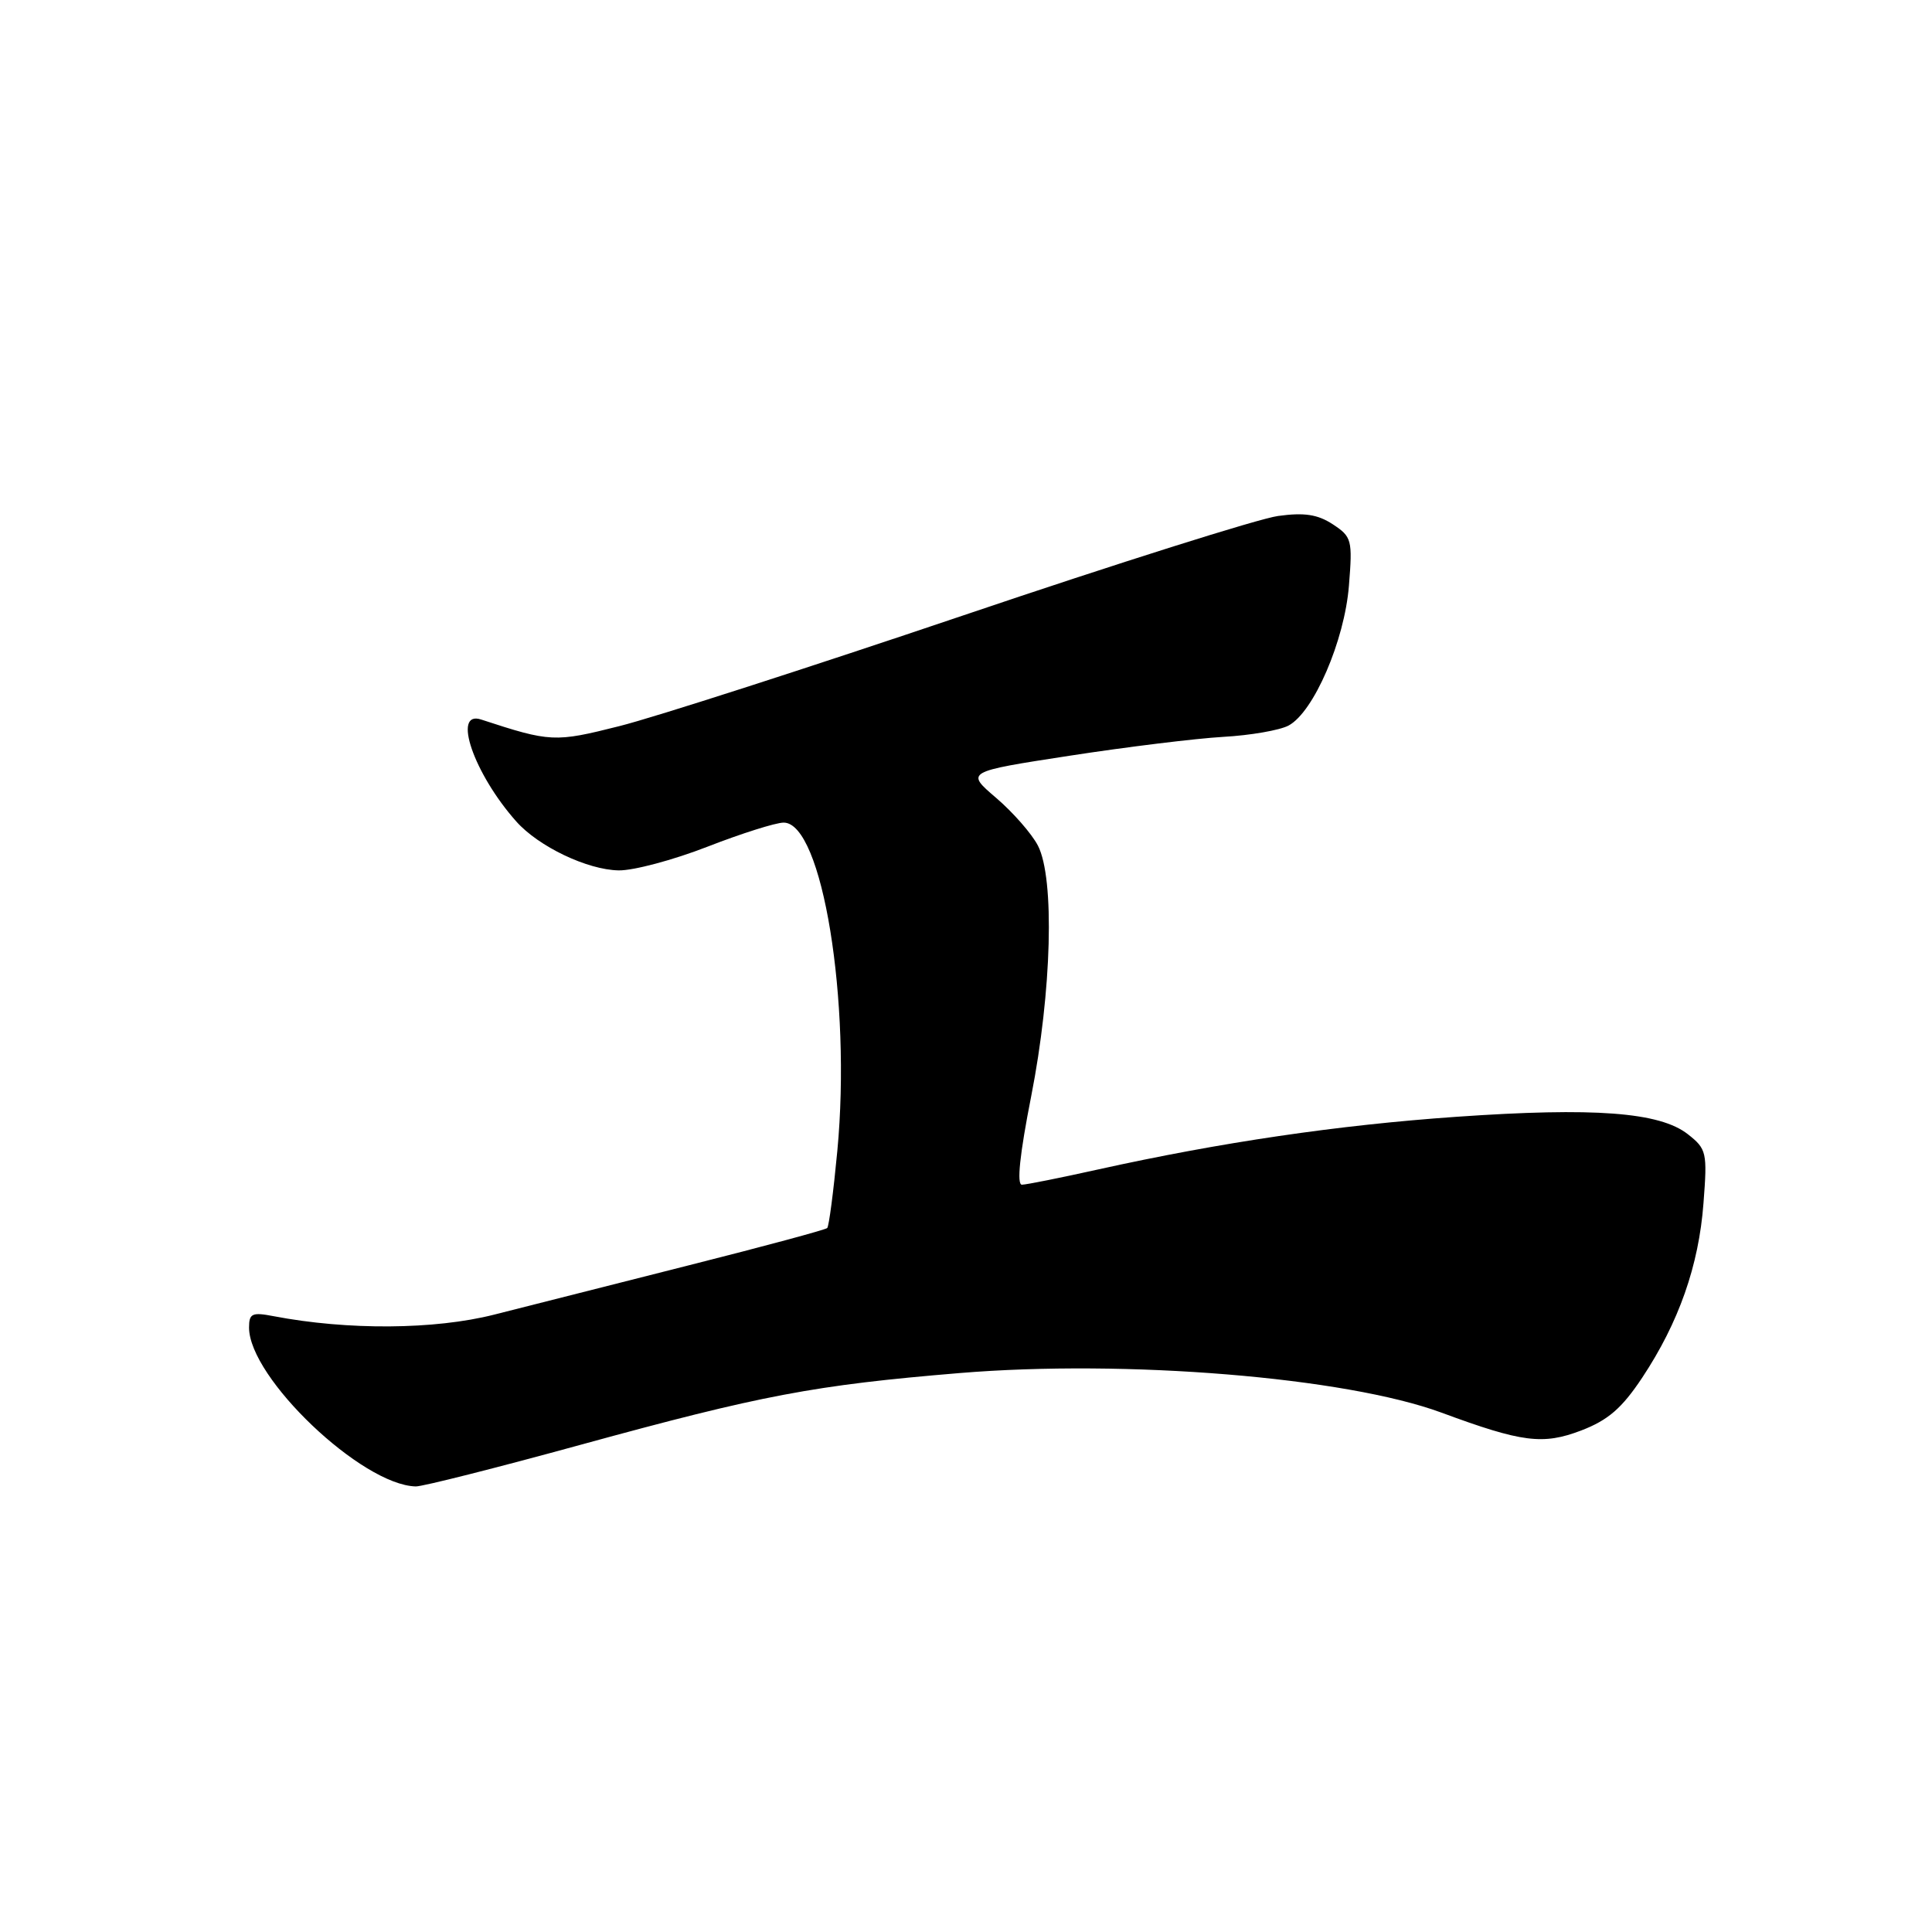 <?xml version="1.0" encoding="UTF-8" standalone="no"?>
<!DOCTYPE svg PUBLIC "-//W3C//DTD SVG 1.1//EN" "http://www.w3.org/Graphics/SVG/1.1/DTD/svg11.dtd" >
<svg xmlns="http://www.w3.org/2000/svg" xmlns:xlink="http://www.w3.org/1999/xlink" version="1.1" viewBox="0 0 256 256">
 <g >
 <path fill="currentColor"
d=" M 77.01 191.42 C 100.94 184.86 107.88 183.54 127.12 181.94 C 149.20 180.11 178.27 182.49 191.00 187.18 C 201.71 191.14 204.44 191.48 209.51 189.55 C 213.08 188.18 214.90 186.61 217.60 182.55 C 222.44 175.25 225.10 167.71 225.72 159.43 C 226.24 152.69 226.14 152.25 223.65 150.29 C 219.92 147.36 211.23 146.71 193.00 147.98 C 177.26 149.08 161.77 151.36 145.50 154.96 C 140.55 156.06 136.01 156.97 135.41 156.98 C 134.70 156.99 135.12 152.95 136.64 145.25 C 139.37 131.37 139.77 116.39 137.53 112.05 C 136.72 110.48 134.23 107.64 132.00 105.73 C 127.94 102.26 127.94 102.26 141.72 100.14 C 149.30 98.97 158.45 97.85 162.07 97.64 C 165.68 97.44 169.58 96.76 170.74 96.14 C 174.07 94.36 178.16 84.89 178.74 77.61 C 179.23 71.53 179.12 71.13 176.60 69.47 C 174.59 68.16 172.83 67.89 169.35 68.37 C 166.82 68.71 148.04 74.64 127.62 81.55 C 107.21 88.45 86.72 95.05 82.09 96.21 C 73.49 98.38 72.95 98.35 63.75 95.34 C 59.87 94.07 62.79 102.53 68.41 108.85 C 71.36 112.17 77.83 115.26 81.97 115.33 C 83.91 115.37 89.20 113.96 93.72 112.20 C 98.24 110.44 102.79 109.00 103.84 109.00 C 108.96 109.00 112.82 132.69 110.95 152.50 C 110.44 157.90 109.84 162.50 109.61 162.72 C 109.39 162.95 101.17 165.16 91.35 167.64 C 81.53 170.13 69.90 173.07 65.50 174.19 C 57.59 176.20 46.07 176.28 36.25 174.40 C 33.40 173.85 33.00 174.04 33.00 175.91 C 33.00 182.56 47.93 196.78 55.09 196.96 C 55.97 196.98 65.83 194.49 77.01 191.42 Z "/>
</g>
</svg>